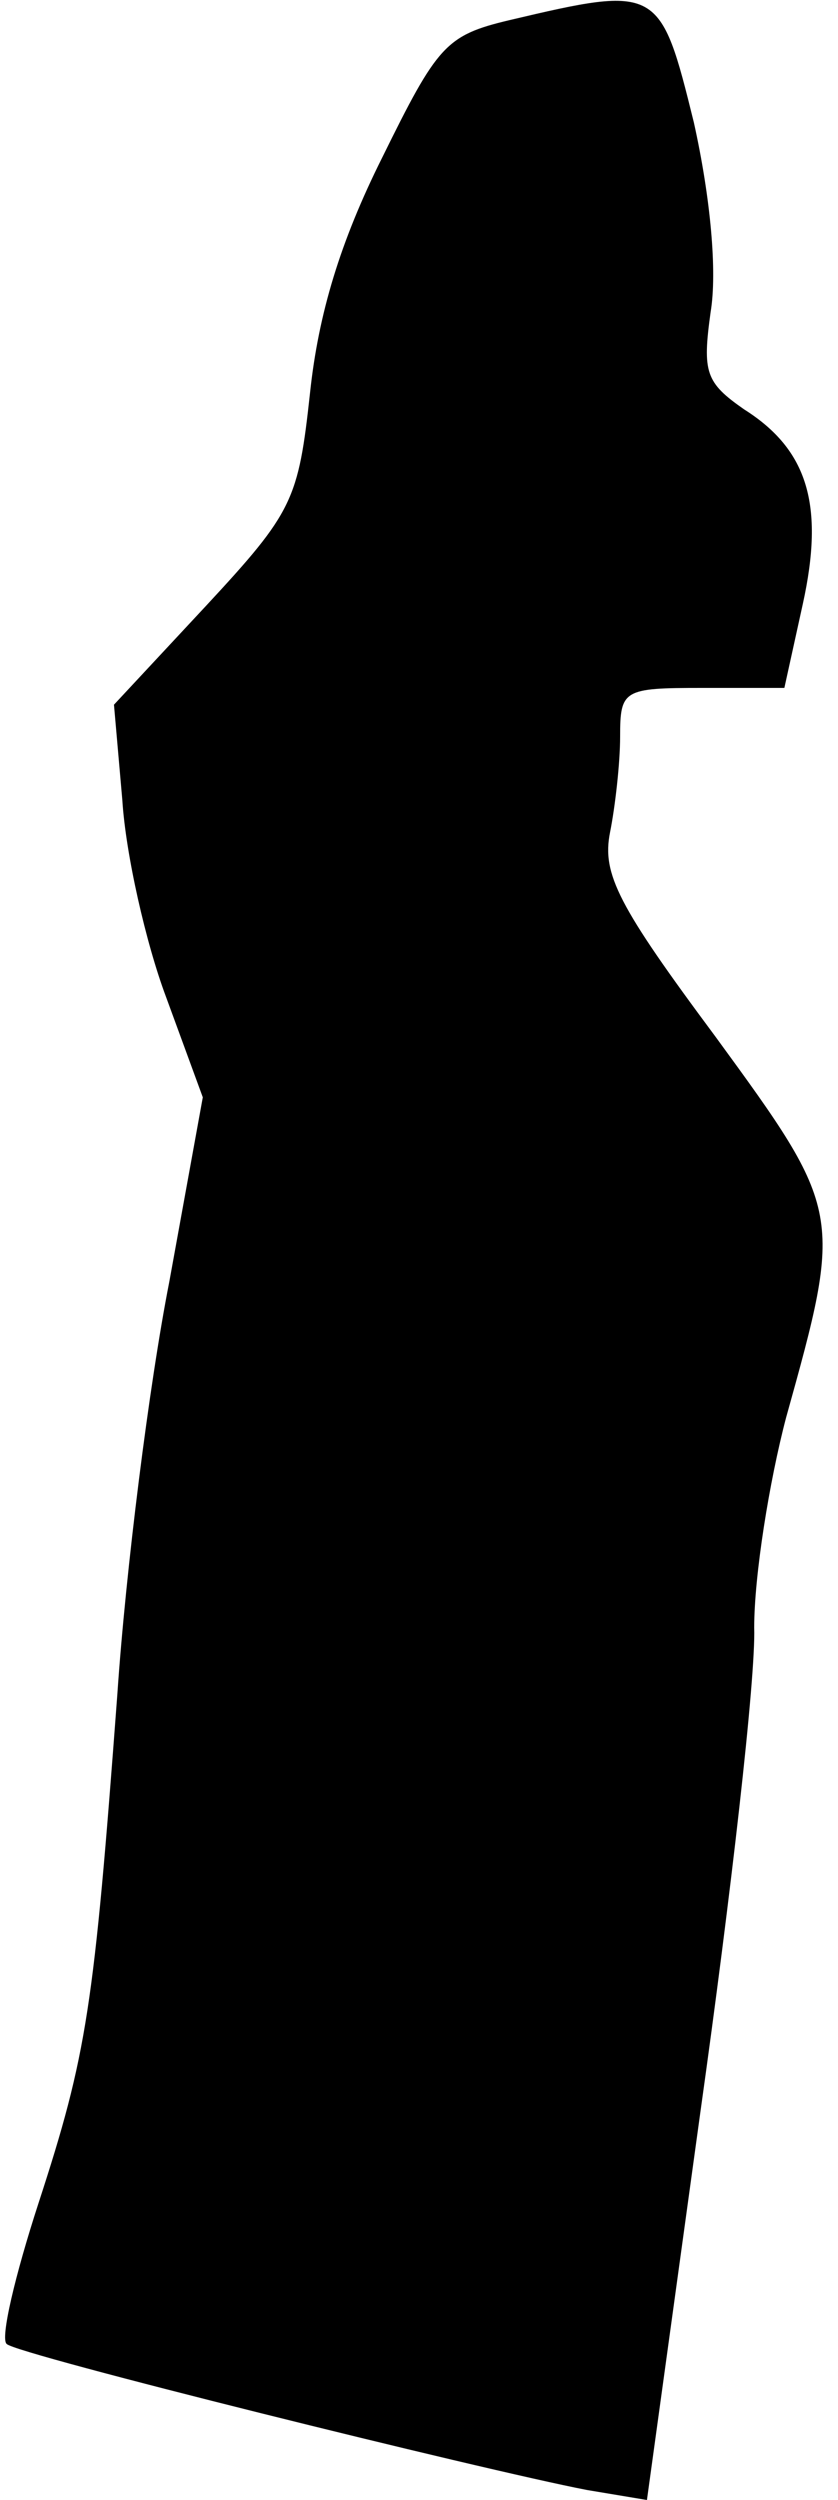 <?xml version="1.0" standalone="no"?>
<!DOCTYPE svg PUBLIC "-//W3C//DTD SVG 20010904//EN"
 "http://www.w3.org/TR/2001/REC-SVG-20010904/DTD/svg10.dtd">
<svg version="1.0" xmlns="http://www.w3.org/2000/svg"
 width="50pt" height="149pt" viewBox="0 0 50 149"
 preserveAspectRatio="xMidYMid meet">
<g transform="translate(0,149) scale(0.1,-0.1)"
fill="#000000" stroke="none">
<path fill="#000000" stroke="none" d="M304 1478 c-38 -9 -43 -15 -76 -82 -25
-50 -38 -93 -43 -140 -7 -64 -10 -71 -62 -127 l-55 -59 5 -57 c2 -32 14 -85
26 -117 l22 -60 -20 -110 c-12 -61 -26 -172 -31 -246 -14 -187 -18 -214 -47
-303 -14 -43 -23 -81 -19 -84 5 -6 284 -75 346 -87 l36 -6 32 232 c18 128 33
258 32 288 0 31 9 87 19 125 34 122 34 123 -42 227 -58 78 -68 97 -63 122 3
15 6 41 6 57 0 28 2 29 49 29 l49 0 11 50 c13 59 3 92 -35 116 -23 16 -25 22
-20 58 4 24 0 68 -10 113 -20 81 -21 82 -110 61z"/>
</g>
</svg>
